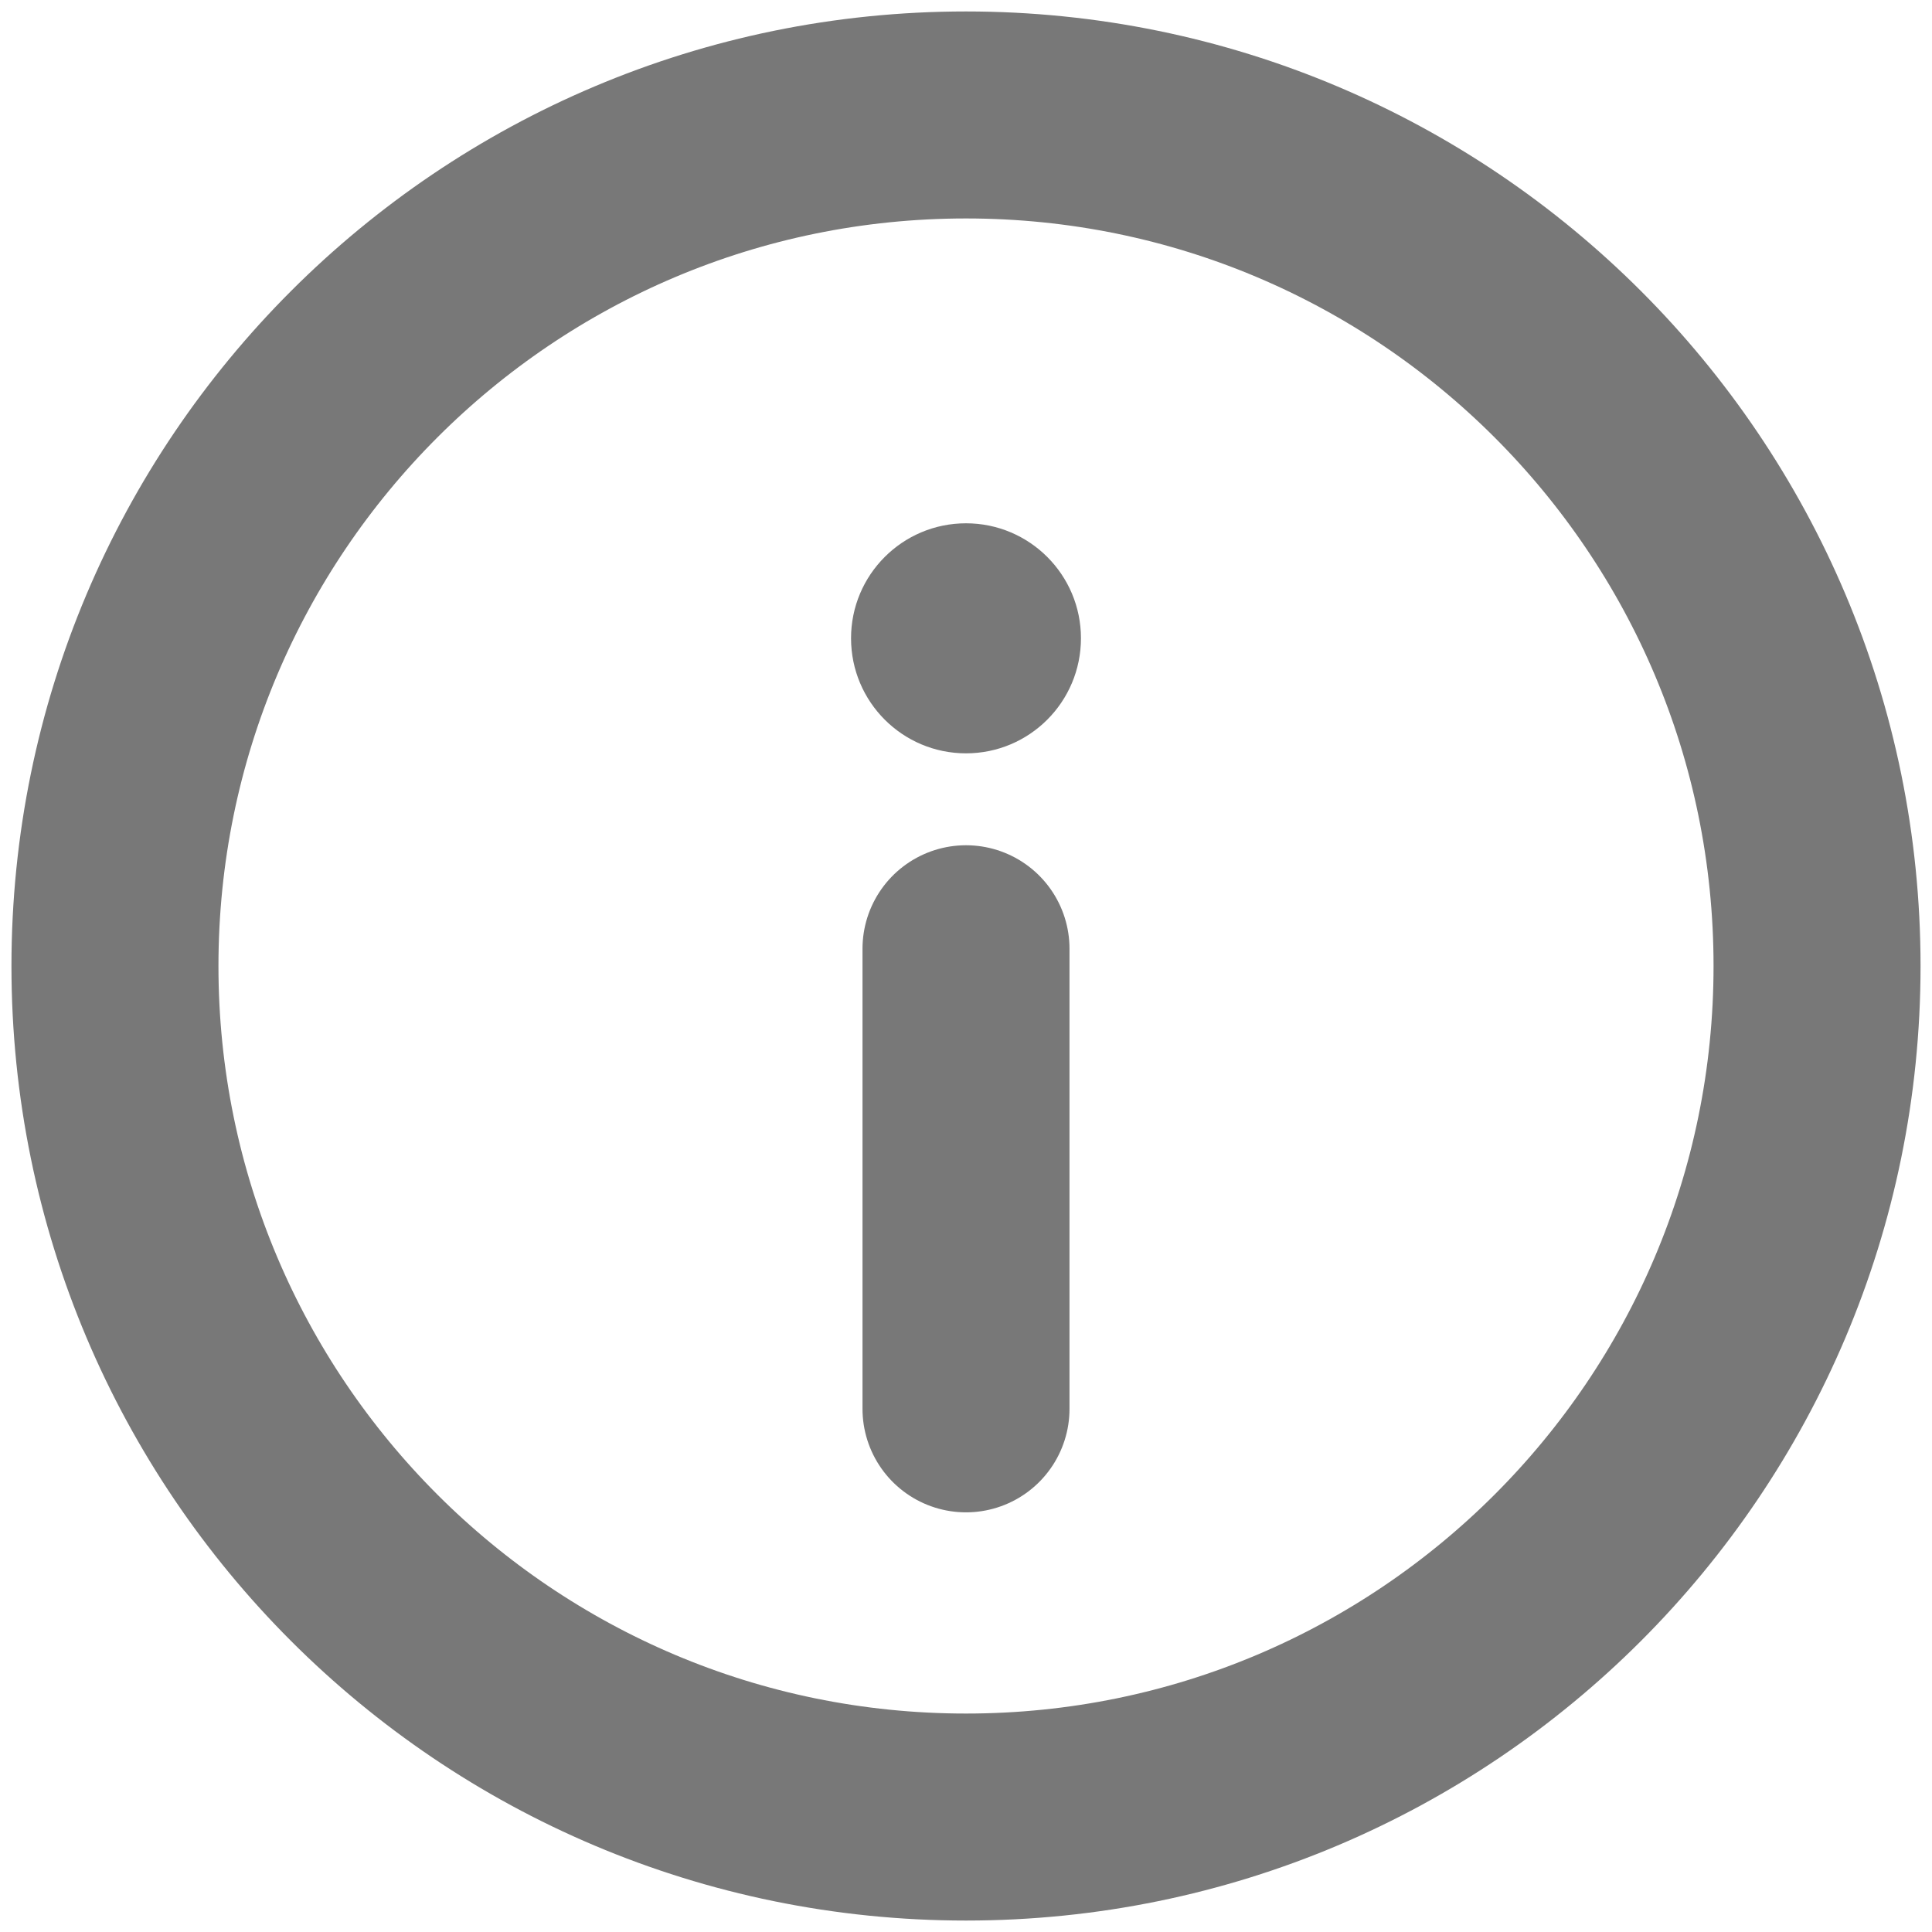 <svg width="14" height="14" viewBox="0 0 14 14" fill="none" xmlns="http://www.w3.org/2000/svg">
<path d="M7 13.167C10.406 13.167 13.167 10.406 13.167 7C13.167 3.594 10.406 0.833 7 0.833C3.594 0.833 0.833 3.594 0.833 7C0.833 10.406 3.594 13.167 7 13.167Z" stroke="#787878" stroke-width="1.5"/>
<path d="M7 6.875V10.209" stroke="#787878" stroke-width="1.5" stroke-linecap="round"/>
<path d="M7 5.459C7.46 5.459 7.833 5.086 7.833 4.625C7.833 4.165 7.46 3.792 7 3.792C6.54 3.792 6.167 4.165 6.167 4.625C6.167 5.086 6.54 5.459 7 5.459Z" fill="#787878"/>
</svg>
